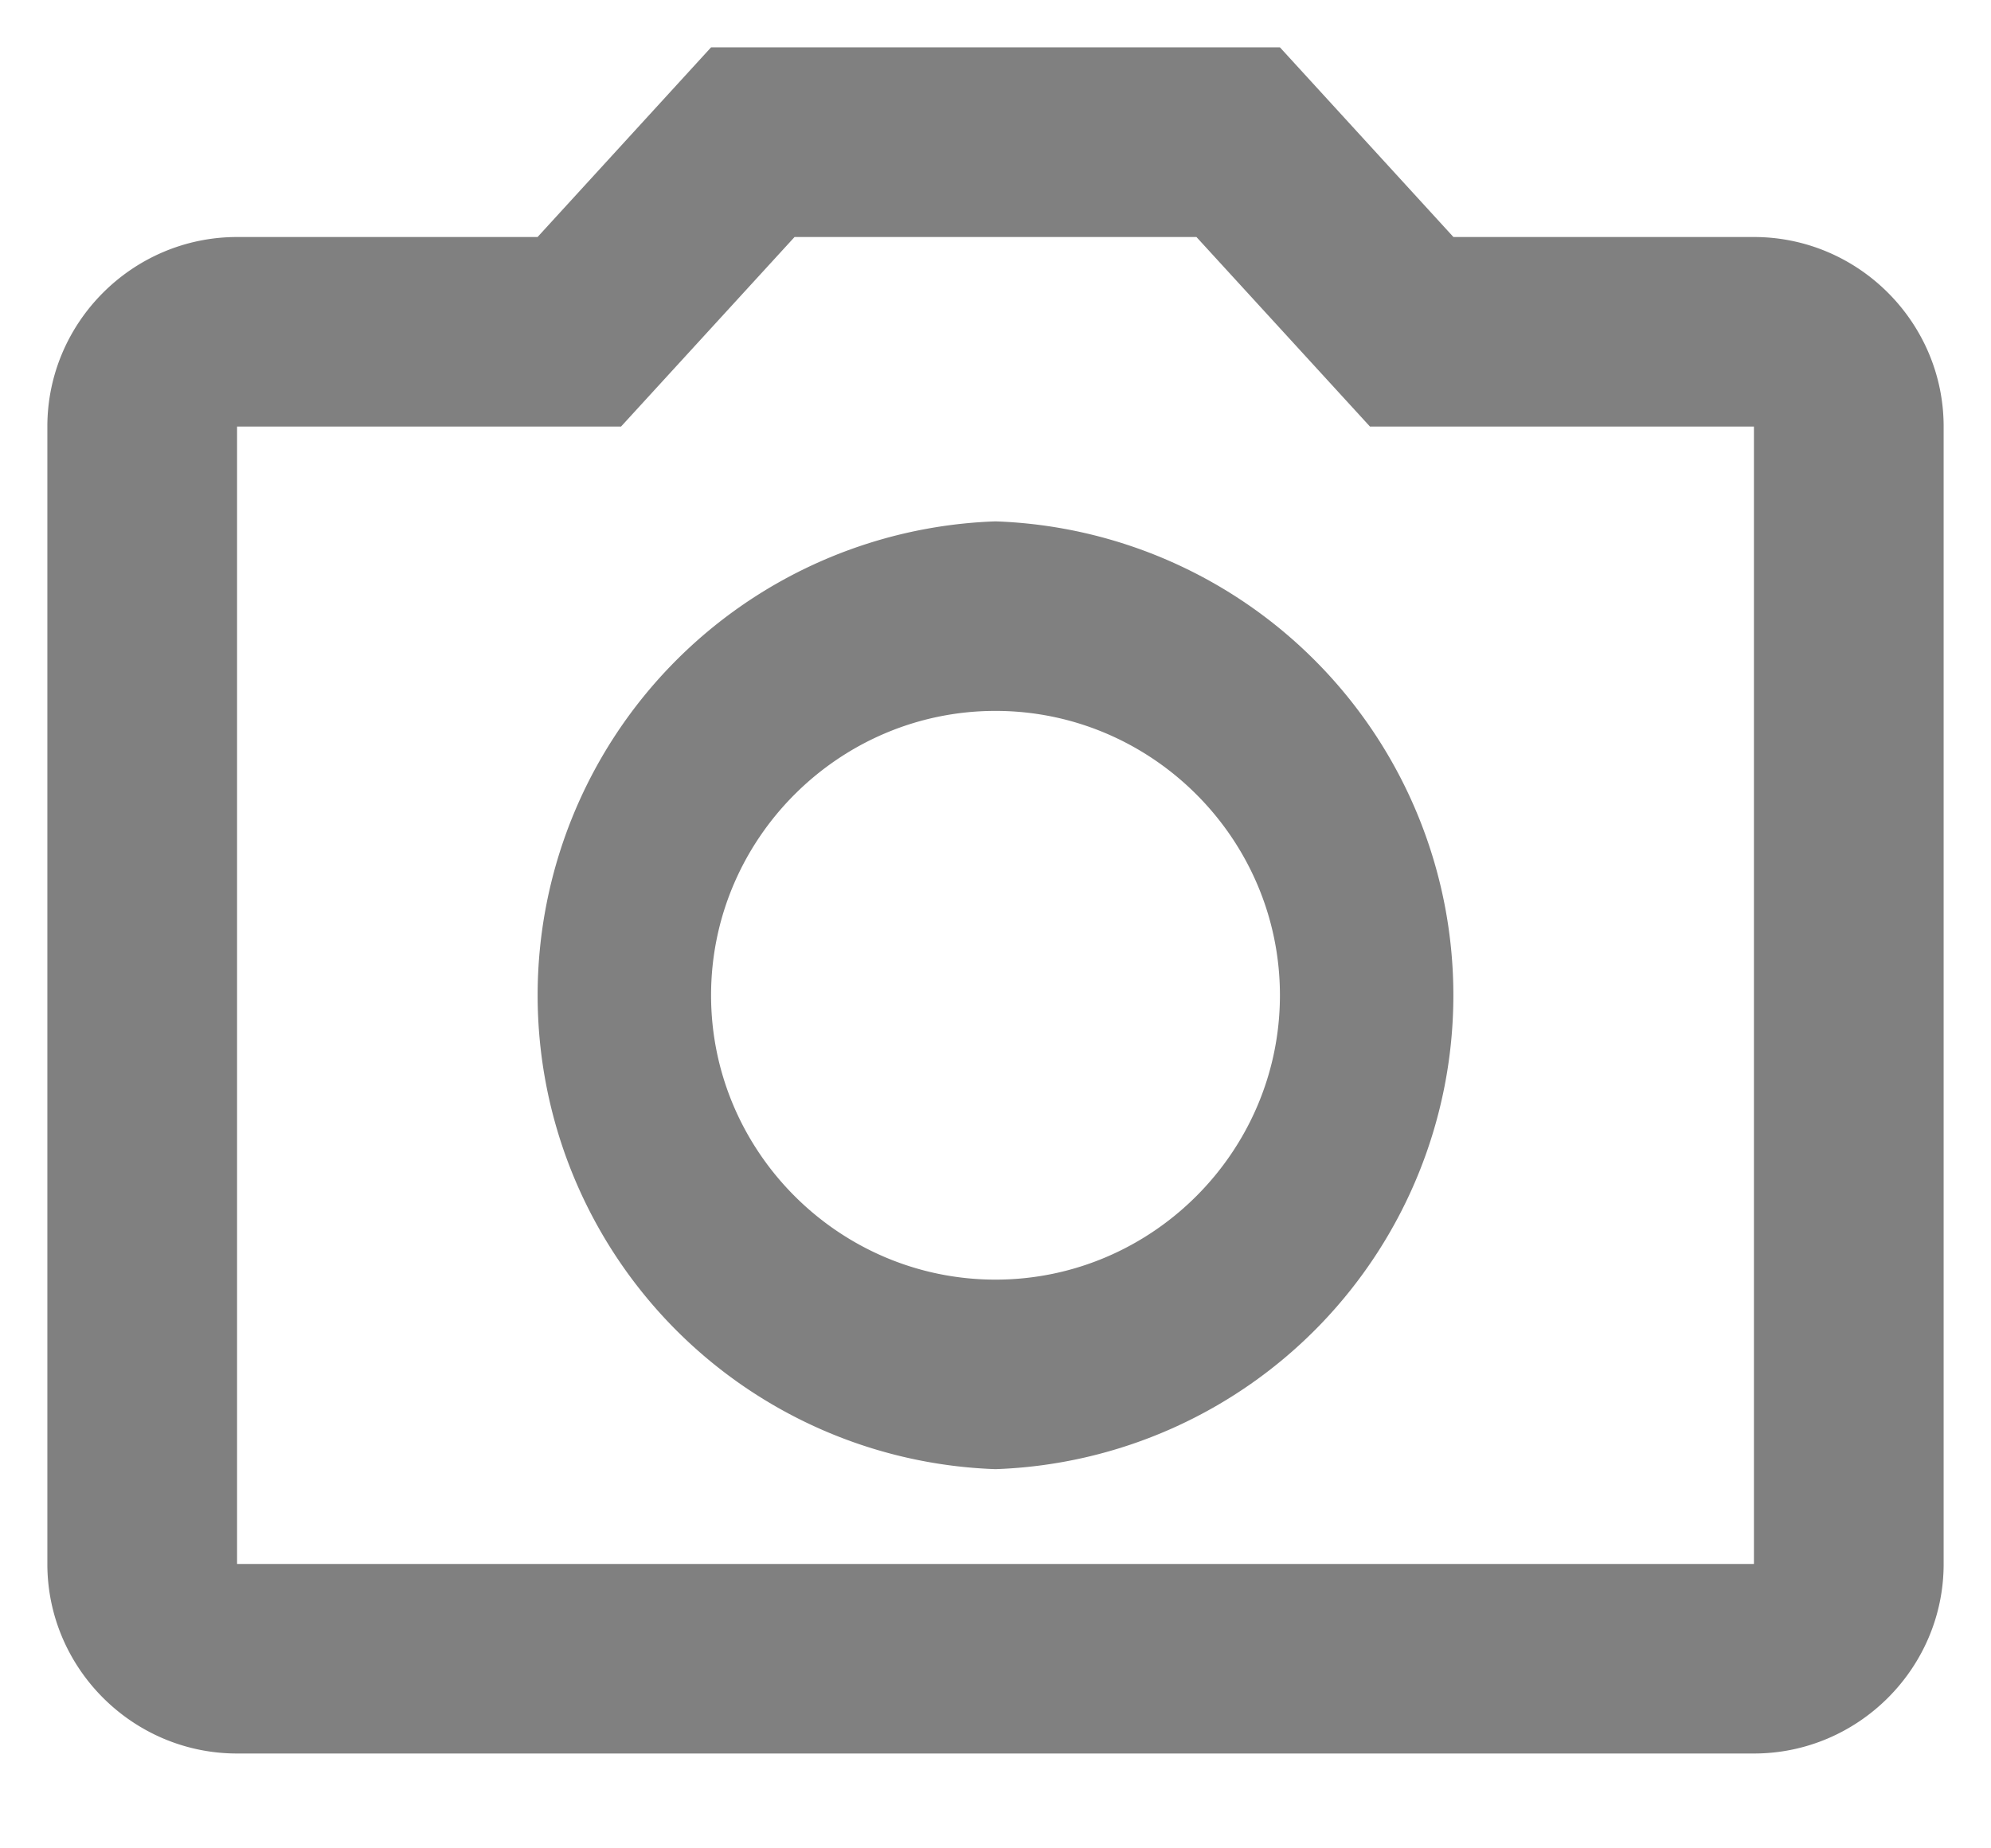 <svg xmlns="http://www.w3.org/2000/svg" viewBox="0 0 14 13">
	<path fill='gray' d="M8.413 1.667L9.633 3h2.7v8H1.667V3h2.7l1.22-1.333h2.826zM9 .333H5L3.78 1.667H1.667C.933 1.667.333 2.267.333 3v8c0 .733.6 1.333 1.334 1.333h10.666c.734 0 1.334-.6 1.334-1.333V3c0-.733-.6-1.333-1.334-1.333H10.22L9 .333zM7 5c1.1 0 2 .9 2 2s-.9 2-2 2-2-.9-2-2 .9-2 2-2zm0-1.333a3.335 3.335 0 000 6.666 3.335 3.335 0 000-6.666z"/>
</svg>